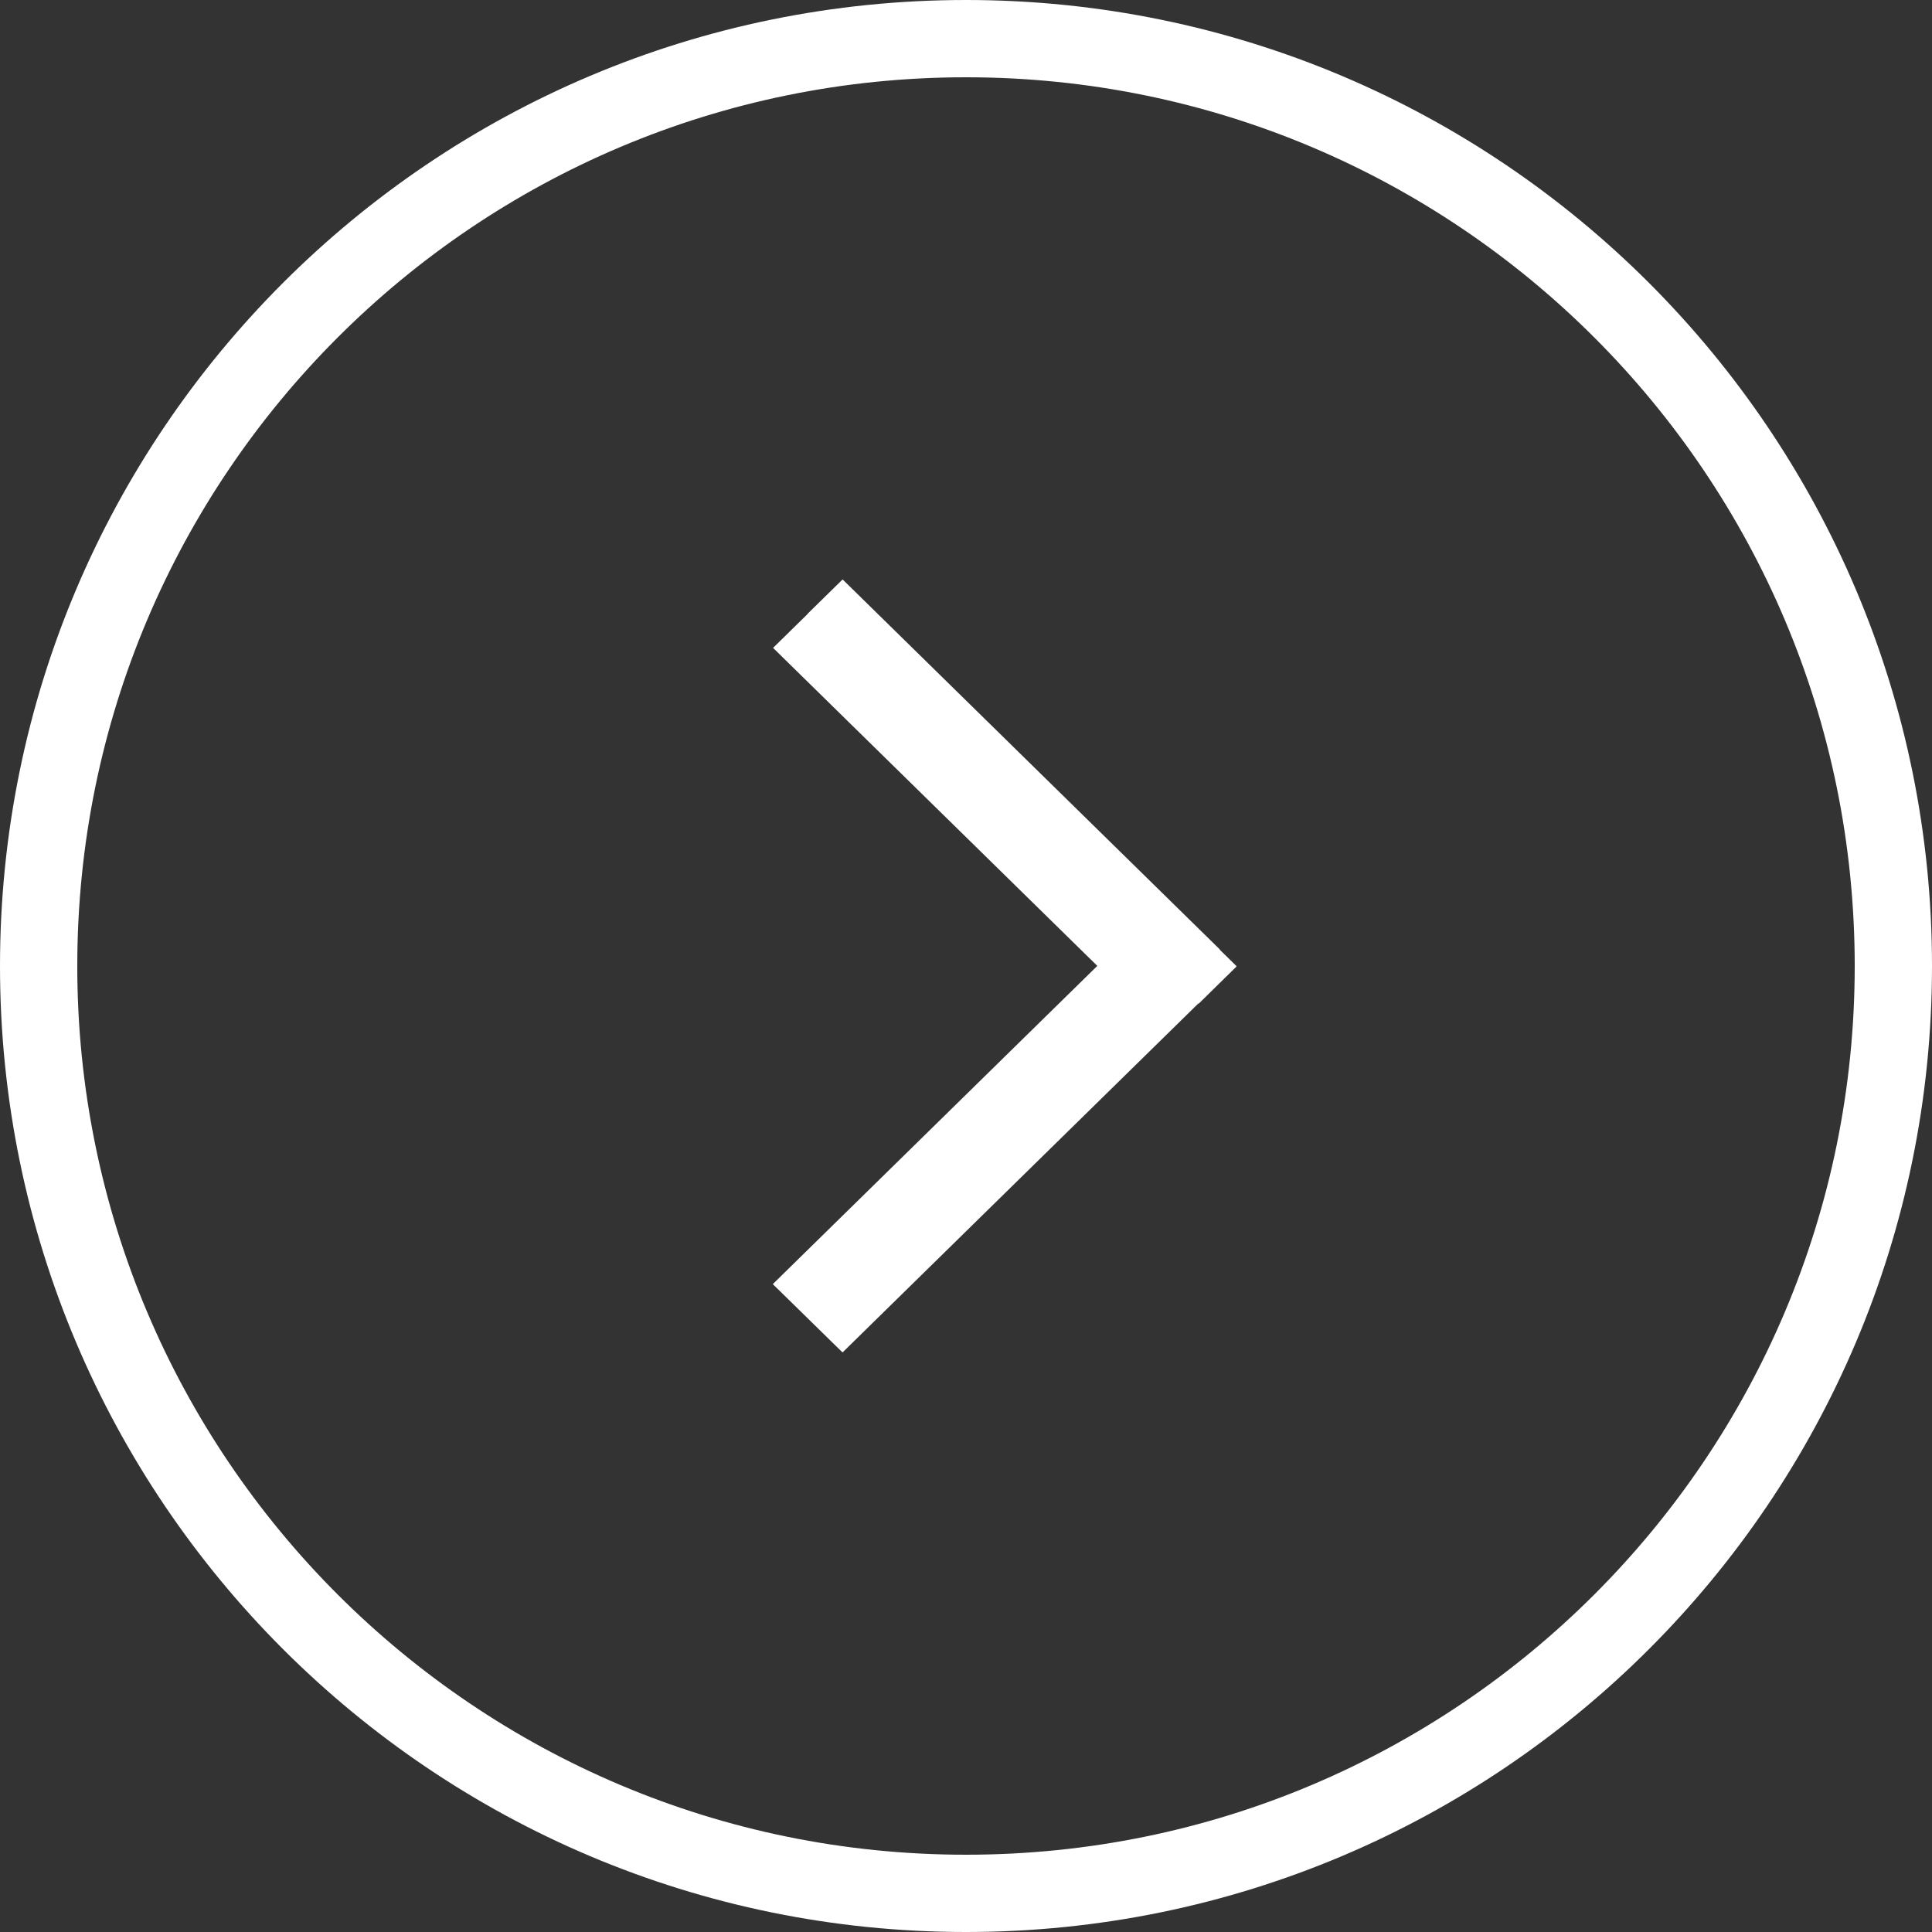 <?xml version="1.0" encoding="UTF-8"?>
<svg width="50px" height="50px" viewBox="0 0 50 50" version="1.1" xmlns="http://www.w3.org/2000/svg" xmlns:xlink="http://www.w3.org/1999/xlink">
    <rect x="0" y="0" width="50" height="50" fill="#333333" stroke="none"/>
    <title>Website Assets/SVG/next</title>
    <g id="Designs" stroke="none" stroke-width="1" fill="none" fill-rule="evenodd">
        <g id="Website" transform="translate(-1521, -4405)" fill-rule="nonzero">
            <g id="Website-Assets/SVG/next" transform="translate(1522, 4406)">
                <polygon id="Path" fill="#FFFFFF" points="20.802 14 19.901 14.884 19.904 14.887 19.007 15.767 27.398 23.997 19 32.233 20.804 34 20.806 33.997 20.807 33.999 30.016 24.967 30.023 24.974 31 24.014 30.995 24.008 31 24.003 30.563 23.574 30.568 23.57 20.811 14 20.806 14.004"></polygon>
                <path d="M24,0 C10.745,0 0,10.745 0,24 C0,37.255 10.745,48 24,48 C37.254,48 48,37.255 48,24 C48,10.745 37.254,0 24,0 Z" id="Path" stroke="#FFFFFF" stroke-width="2"></path>
            </g>
        </g>
    </g>
</svg>